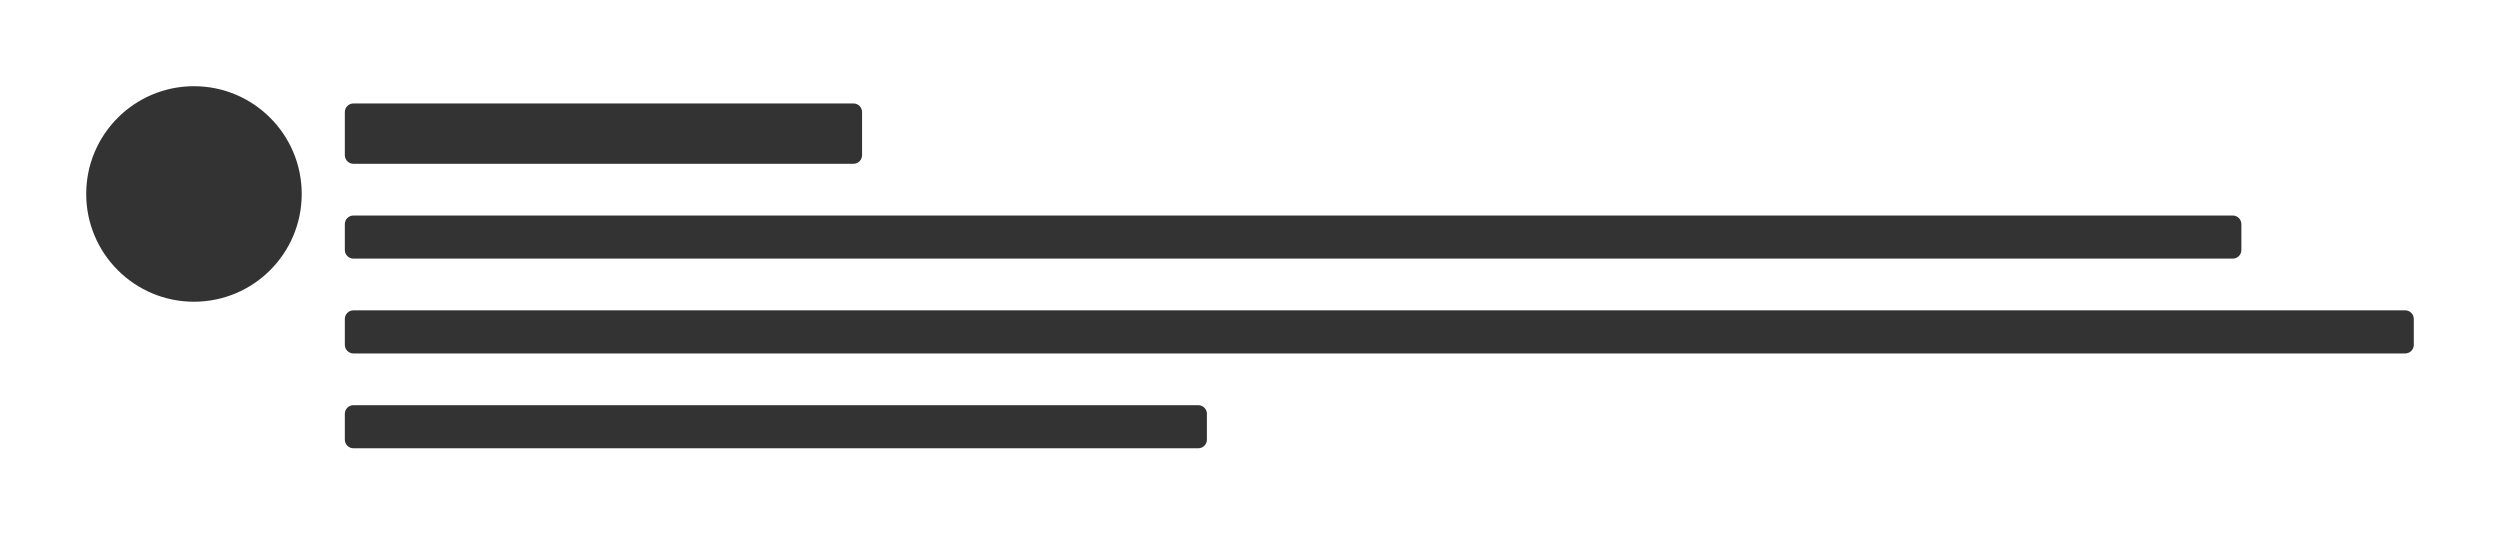 
<svg width="580px" height="124px" viewBox="0 0 580 124" version="1.1" xmlns="http://www.w3.org/2000/svg" xmlns:xlink="http://www.w3.org/1999/xlink">
    <rect x="0" y="0" width="580" height="124" fill="#333333" stroke="none"/>
    <!-- Generator: Sketch 48.1 (47250) - http://www.bohemiancoding.com/sketch -->
    <desc>Created with Sketch.</desc>
    <defs></defs>
    <g id="Page-1" stroke="none" stroke-width="1" fill="none" fill-rule="evenodd">
        <g id="Artboard" transform="translate(-222, -2569)" fill="#FFFFFF">
            <g id="加载占位图" transform="translate(222, 2569)">
                <path d="M0,0 L580,0 L580,124 L0,124 L0,0 Z M82,50 C80.895,50 80,50.895 80,52 L80,58 C80,59.105 80.895,60 82,60 L518,60 C519.105,60 520,59.105 520,58 L520,52 C520,50.895 519.105,50 518,50 L82,50 Z M82,72 C80.895,72 80,72.895 80,74 L80,80 C80,81.105 80.895,82 82,82 L558,82 C559.105,82 560,81.105 560,80 L560,74 C560,72.895 559.105,72 558,72 L82,72 Z M82,94 C80.895,94 80,94.895 80,96 L80,102 C80,103.105 80.895,104 82,104 L278,104 C279.105,104 280,103.105 280,102 L280,96 C280,94.895 279.105,94 278,94 L82,94 Z M82,24 C80.895,24 80,24.895 80,26 L80,36 C80,37.105 80.895,38 82,38 L198,38 C199.105,38 200,37.105 200,36 L200,26 C200,24.895 199.105,24 198,24 L82,24 Z M45,70 C58.807,70 70,58.807 70,45 C70,31.193 58.807,20 45,20 C31.193,20 20,31.193 20,45 C20,58.807 31.193,70 45,70 Z" id="镂空"></path>
            </g>
        </g>
    </g>
</svg>